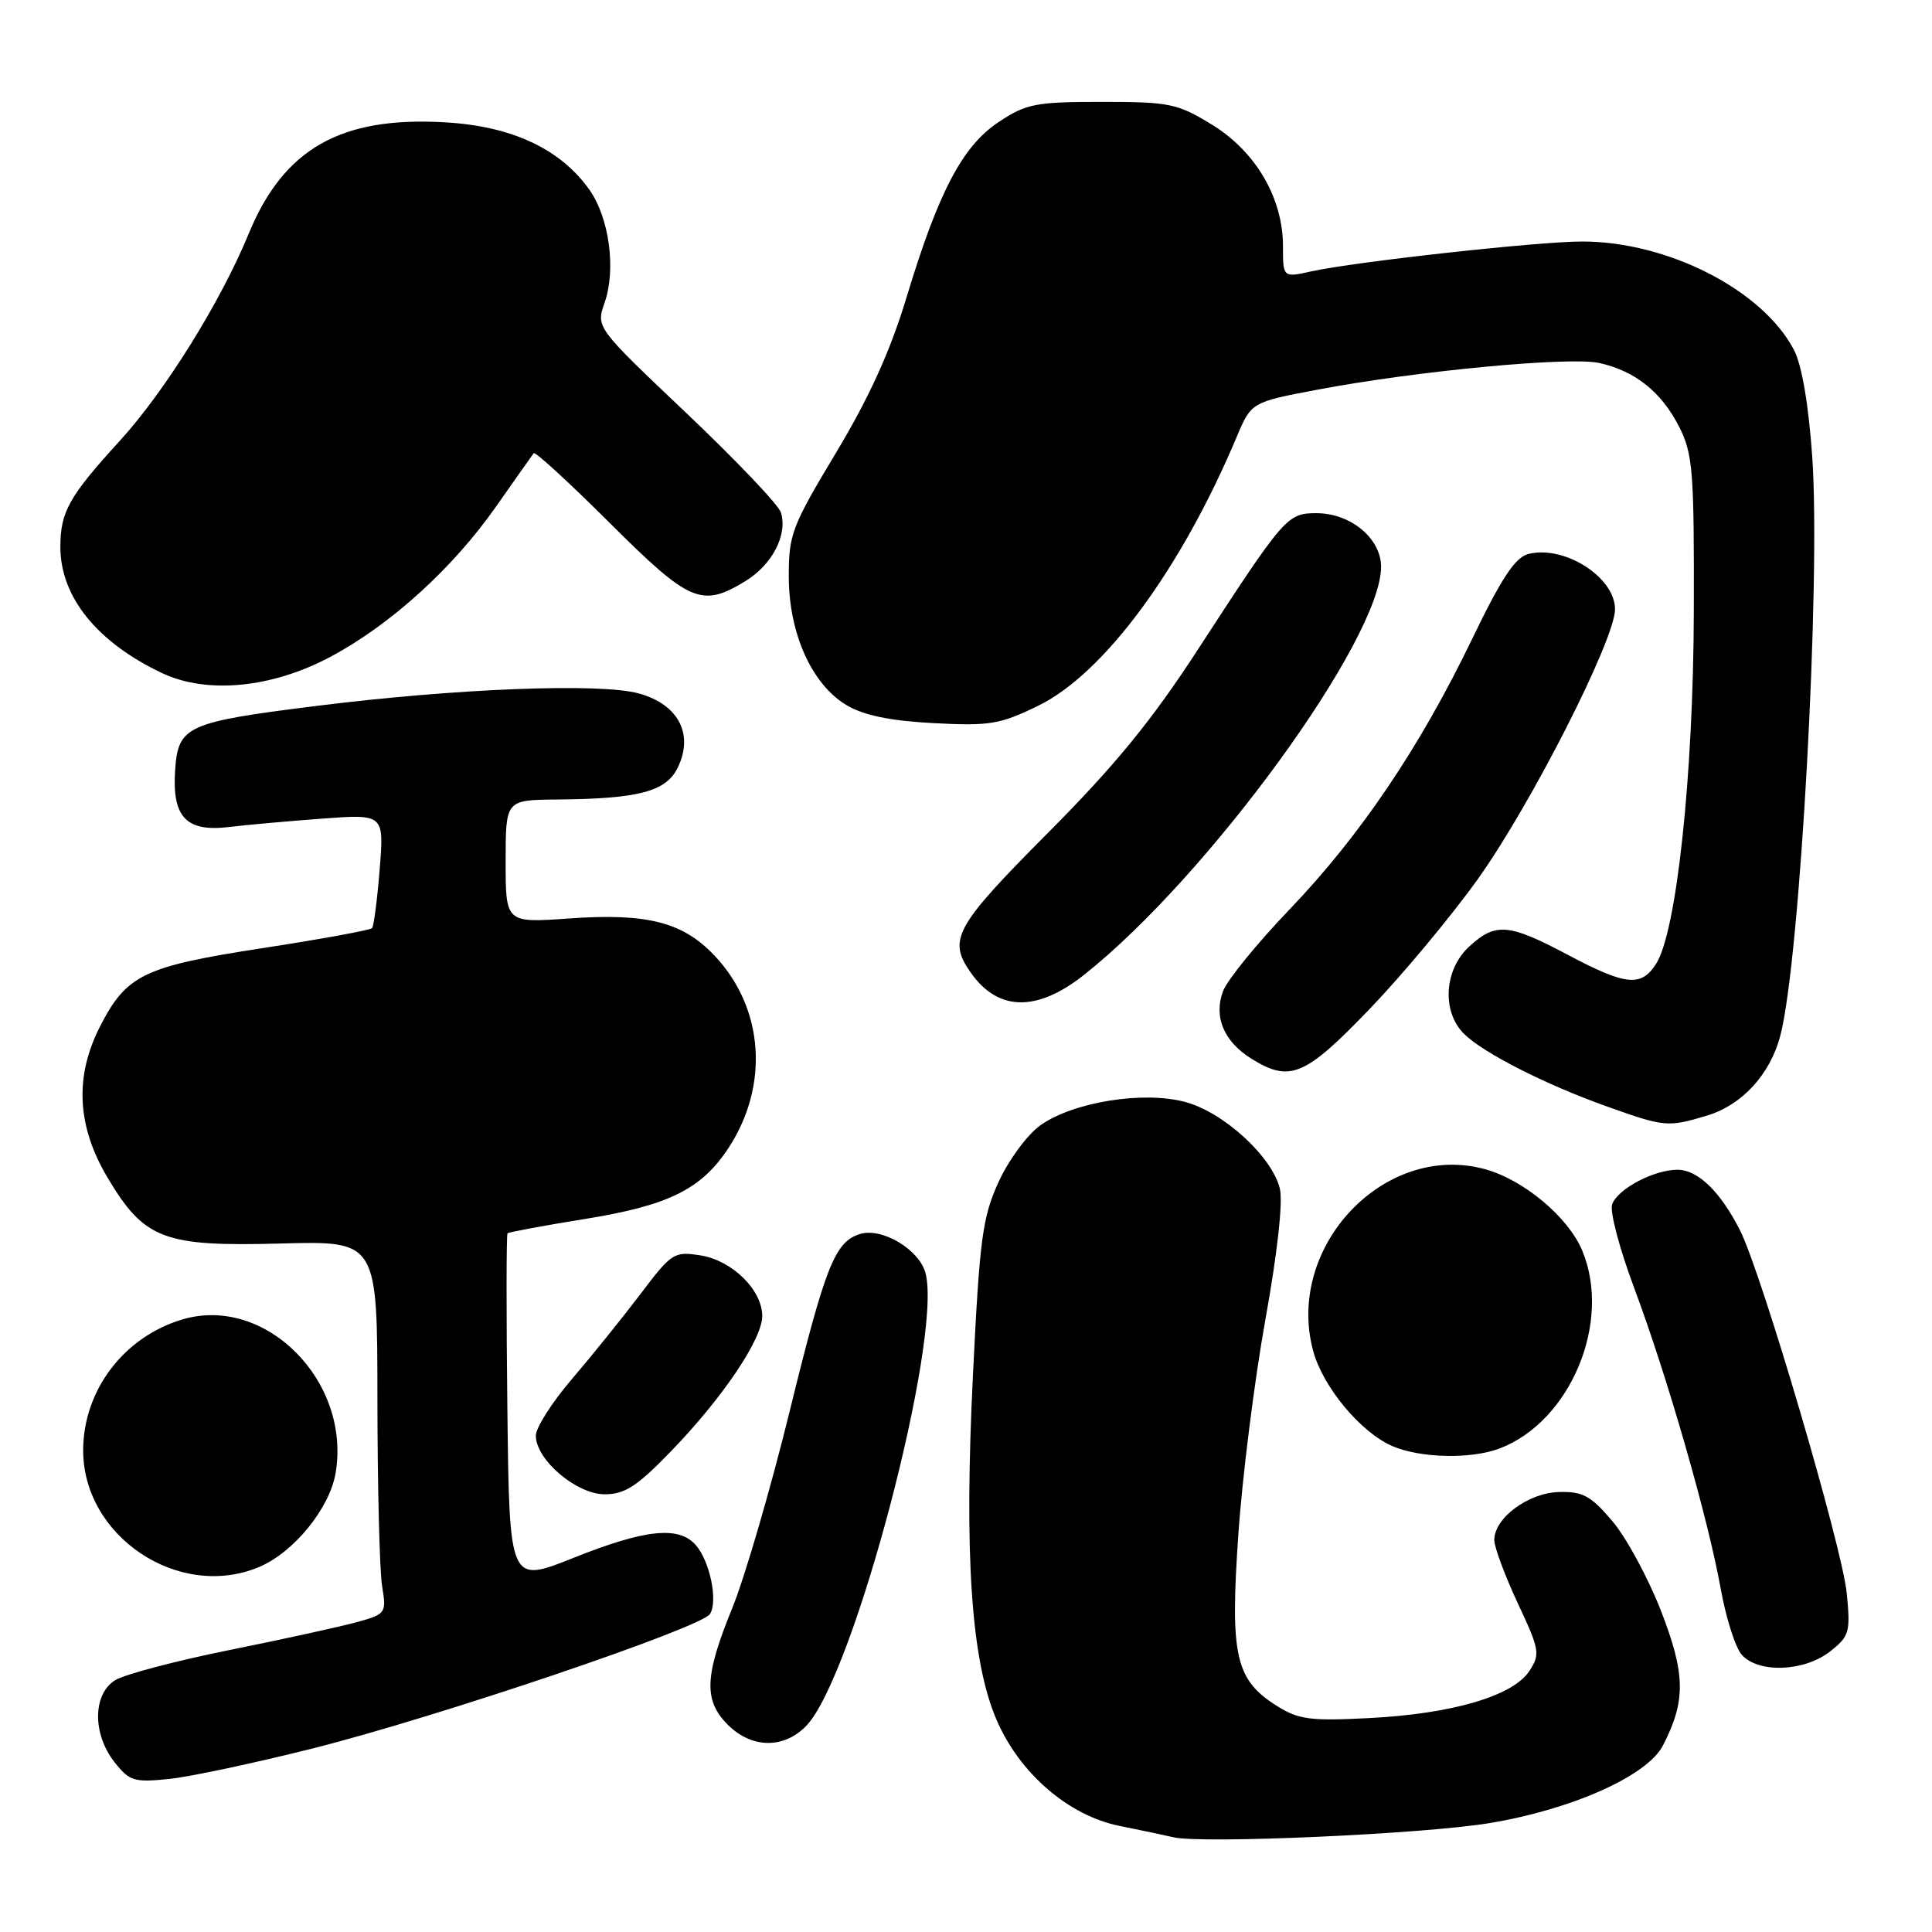 <?xml version="1.0" encoding="UTF-8" standalone="no"?>
<!DOCTYPE svg PUBLIC "-//W3C//DTD SVG 1.1//EN" "http://www.w3.org/Graphics/SVG/1.1/DTD/svg11.dtd" >
<svg xmlns="http://www.w3.org/2000/svg" xmlns:xlink="http://www.w3.org/1999/xlink" version="1.1" viewBox="0 0 256 256">
 <g >
 <path fill="currentColor"
d=" M 197.31 241.58 C 208.26 239.78 218.27 235.31 220.34 231.30 C 223.40 225.38 223.35 221.84 220.08 213.42 C 218.38 209.07 215.49 203.72 213.64 201.55 C 210.79 198.19 209.72 197.61 206.56 197.70 C 202.48 197.82 198.00 201.15 198.00 204.06 C 198.00 205.00 199.40 208.76 201.10 212.41 C 204.02 218.63 204.11 219.18 202.64 221.43 C 200.48 224.72 192.44 227.09 181.50 227.65 C 173.62 228.06 172.09 227.86 169.19 226.04 C 163.69 222.58 162.98 219.41 164.08 203.42 C 164.60 195.77 166.22 182.93 167.66 174.91 C 169.27 165.99 170.02 159.21 169.58 157.47 C 168.52 153.22 162.13 147.38 157.06 146.02 C 151.49 144.52 142.19 146.02 137.84 149.12 C 136.14 150.33 133.66 153.69 132.33 156.59 C 130.18 161.29 129.81 164.06 128.92 182.20 C 127.74 206.17 128.69 220.10 132.05 227.89 C 135.10 234.98 141.58 240.57 148.33 241.94 C 151.17 242.51 154.40 243.19 155.50 243.45 C 159.28 244.33 188.51 243.03 197.31 241.58 Z  M 41.50 231.66 C 58.09 227.48 92.97 215.67 94.08 213.86 C 95.15 212.14 94.07 206.90 92.21 204.75 C 89.96 202.16 85.52 202.62 76.00 206.42 C 67.50 209.82 67.50 209.82 67.23 186.76 C 67.08 174.08 67.09 163.57 67.25 163.42 C 67.41 163.26 72.00 162.41 77.45 161.53 C 88.57 159.74 92.92 157.60 96.52 152.13 C 101.96 143.84 101.23 133.57 94.71 126.66 C 90.49 122.18 85.79 120.97 75.41 121.70 C 67.00 122.30 67.00 122.30 67.00 114.15 C 67.00 106.00 67.00 106.00 73.75 105.94 C 84.69 105.85 88.29 104.89 89.83 101.66 C 91.95 97.24 89.86 93.31 84.63 91.88 C 79.50 90.48 60.59 91.21 42.00 93.53 C 24.64 95.70 23.59 96.18 23.20 102.14 C 22.80 108.30 24.70 110.27 30.37 109.58 C 32.64 109.30 38.19 108.81 42.70 108.47 C 50.89 107.87 50.89 107.87 50.31 115.19 C 49.99 119.21 49.53 122.72 49.30 122.98 C 49.06 123.25 42.54 124.44 34.81 125.63 C 19.02 128.06 16.76 129.16 13.25 136.02 C 9.86 142.66 10.19 149.22 14.25 156.04 C 19.13 164.23 21.67 165.20 37.25 164.77 C 50.00 164.43 50.00 164.43 50.01 185.46 C 50.02 197.03 50.30 208.15 50.63 210.17 C 51.22 213.74 51.13 213.87 47.37 214.92 C 45.24 215.51 37.65 217.18 30.50 218.62 C 23.35 220.06 16.49 221.87 15.25 222.64 C 12.28 224.50 12.24 229.76 15.17 233.49 C 17.16 236.01 17.76 236.20 22.42 235.72 C 25.21 235.43 33.80 233.60 41.50 231.66 Z  M 106.89 228.62 C 113.16 221.95 124.85 177.52 122.65 168.75 C 121.86 165.59 116.86 162.59 113.92 163.52 C 110.62 164.57 109.36 167.75 104.61 187.10 C 102.09 197.34 98.68 209.04 97.02 213.10 C 93.34 222.13 93.22 225.32 96.45 228.55 C 99.63 231.72 103.94 231.75 106.89 228.62 Z  M 242.49 218.83 C 245.06 216.81 245.21 216.29 244.70 211.08 C 244.09 204.95 233.39 168.58 230.55 163.00 C 227.94 157.87 224.97 155.00 222.28 155.00 C 219.16 155.00 214.41 157.50 213.62 159.56 C 213.27 160.46 214.59 165.46 216.54 170.67 C 220.91 182.35 226.32 201.14 228.00 210.50 C 228.69 214.35 229.94 218.29 230.78 219.25 C 232.96 221.74 239.06 221.52 242.49 218.83 Z  M 34.30 207.65 C 38.91 205.72 43.67 199.89 44.47 195.19 C 46.53 182.96 35.14 171.55 24.14 174.84 C 16.42 177.15 11.07 184.19 11.02 192.09 C 10.95 203.57 23.69 212.08 34.30 207.65 Z  M 88.96 192.25 C 95.75 185.23 101.00 177.44 101.00 174.38 C 101.00 170.93 97.02 167.02 92.84 166.35 C 89.31 165.79 89.00 165.99 84.84 171.50 C 82.45 174.65 78.36 179.72 75.75 182.77 C 73.14 185.82 71.00 189.18 71.00 190.23 C 71.00 193.42 76.38 198.00 80.12 198.00 C 82.80 198.00 84.42 196.95 88.96 192.25 Z  M 198.68 191.94 C 208.09 188.38 213.61 175.18 209.65 165.70 C 207.79 161.26 201.89 156.32 196.76 154.92 C 183.45 151.28 170.28 165.20 174.00 179.00 C 175.29 183.78 180.27 189.77 184.48 191.61 C 188.17 193.21 194.89 193.37 198.68 191.94 Z  M 226.19 147.82 C 230.83 146.43 234.57 142.35 235.91 137.20 C 238.53 127.11 241.28 77.04 240.13 60.50 C 239.64 53.55 238.75 48.34 237.70 46.35 C 233.55 38.42 220.98 32.00 209.64 32.00 C 203.84 32.00 179.47 34.69 173.75 35.96 C 170.00 36.79 170.00 36.79 170.00 32.61 C 170.00 26.24 166.39 20.07 160.58 16.51 C 156.00 13.71 154.98 13.50 146.01 13.50 C 137.25 13.50 135.99 13.74 132.36 16.15 C 127.53 19.34 124.35 25.40 120.09 39.50 C 117.98 46.48 115.18 52.66 110.79 59.97 C 104.91 69.75 104.50 70.83 104.52 76.47 C 104.54 83.98 107.60 90.74 112.21 93.46 C 114.46 94.79 117.99 95.52 123.71 95.82 C 131.17 96.21 132.51 95.98 137.58 93.51 C 146.29 89.25 156.48 75.44 163.87 57.89 C 165.81 53.29 165.81 53.29 174.65 51.62 C 187.77 49.14 208.02 47.23 211.92 48.10 C 216.68 49.16 220.15 51.94 222.50 56.56 C 224.31 60.13 224.49 62.41 224.44 81.00 C 224.38 102.85 222.15 123.54 219.42 127.75 C 217.43 130.81 215.42 130.59 207.71 126.50 C 199.88 122.35 198.15 122.21 194.65 125.45 C 191.35 128.50 191.03 134.03 193.97 136.97 C 196.51 139.51 204.79 143.72 213.00 146.64 C 220.57 149.34 221.01 149.38 226.19 147.82 Z  M 181.50 133.68 C 185.90 129.10 192.36 121.33 195.86 116.43 C 202.95 106.47 214.00 84.72 214.00 80.73 C 214.00 76.49 207.30 72.21 202.53 73.40 C 200.77 73.85 198.97 76.56 195.03 84.74 C 188.12 99.06 180.22 110.76 170.82 120.56 C 166.58 124.99 162.64 129.82 162.07 131.31 C 160.78 134.71 162.16 138.01 165.83 140.29 C 170.93 143.46 172.91 142.62 181.50 133.68 Z  M 143.66 129.16 C 160.10 116.13 183.00 84.66 183.00 75.10 C 183.00 71.35 178.97 68.00 174.44 68.00 C 170.56 68.00 170.20 68.42 158.77 86.00 C 152.63 95.46 147.78 101.39 138.83 110.39 C 126.53 122.75 125.56 124.50 128.61 128.85 C 132.23 134.03 137.39 134.13 143.66 129.16 Z  M 43.77 87.04 C 51.73 82.80 59.97 75.33 65.71 67.15 C 68.27 63.49 70.53 60.30 70.72 60.05 C 70.91 59.80 75.45 63.97 80.80 69.30 C 91.40 79.86 92.97 80.54 98.77 77.00 C 102.33 74.83 104.40 70.82 103.47 67.90 C 103.15 66.88 97.50 60.95 90.93 54.72 C 78.97 43.38 78.97 43.38 80.11 40.12 C 81.66 35.68 80.73 28.83 78.07 25.10 C 74.24 19.72 67.79 16.71 58.99 16.21 C 45.14 15.40 37.59 19.69 32.94 31.00 C 29.24 39.99 21.88 51.82 15.91 58.37 C 9.13 65.80 8.00 67.81 8.00 72.48 C 8.00 79.10 12.87 85.12 21.50 89.20 C 27.44 92.00 36.03 91.17 43.77 87.04 Z "/>
</g>
</svg>